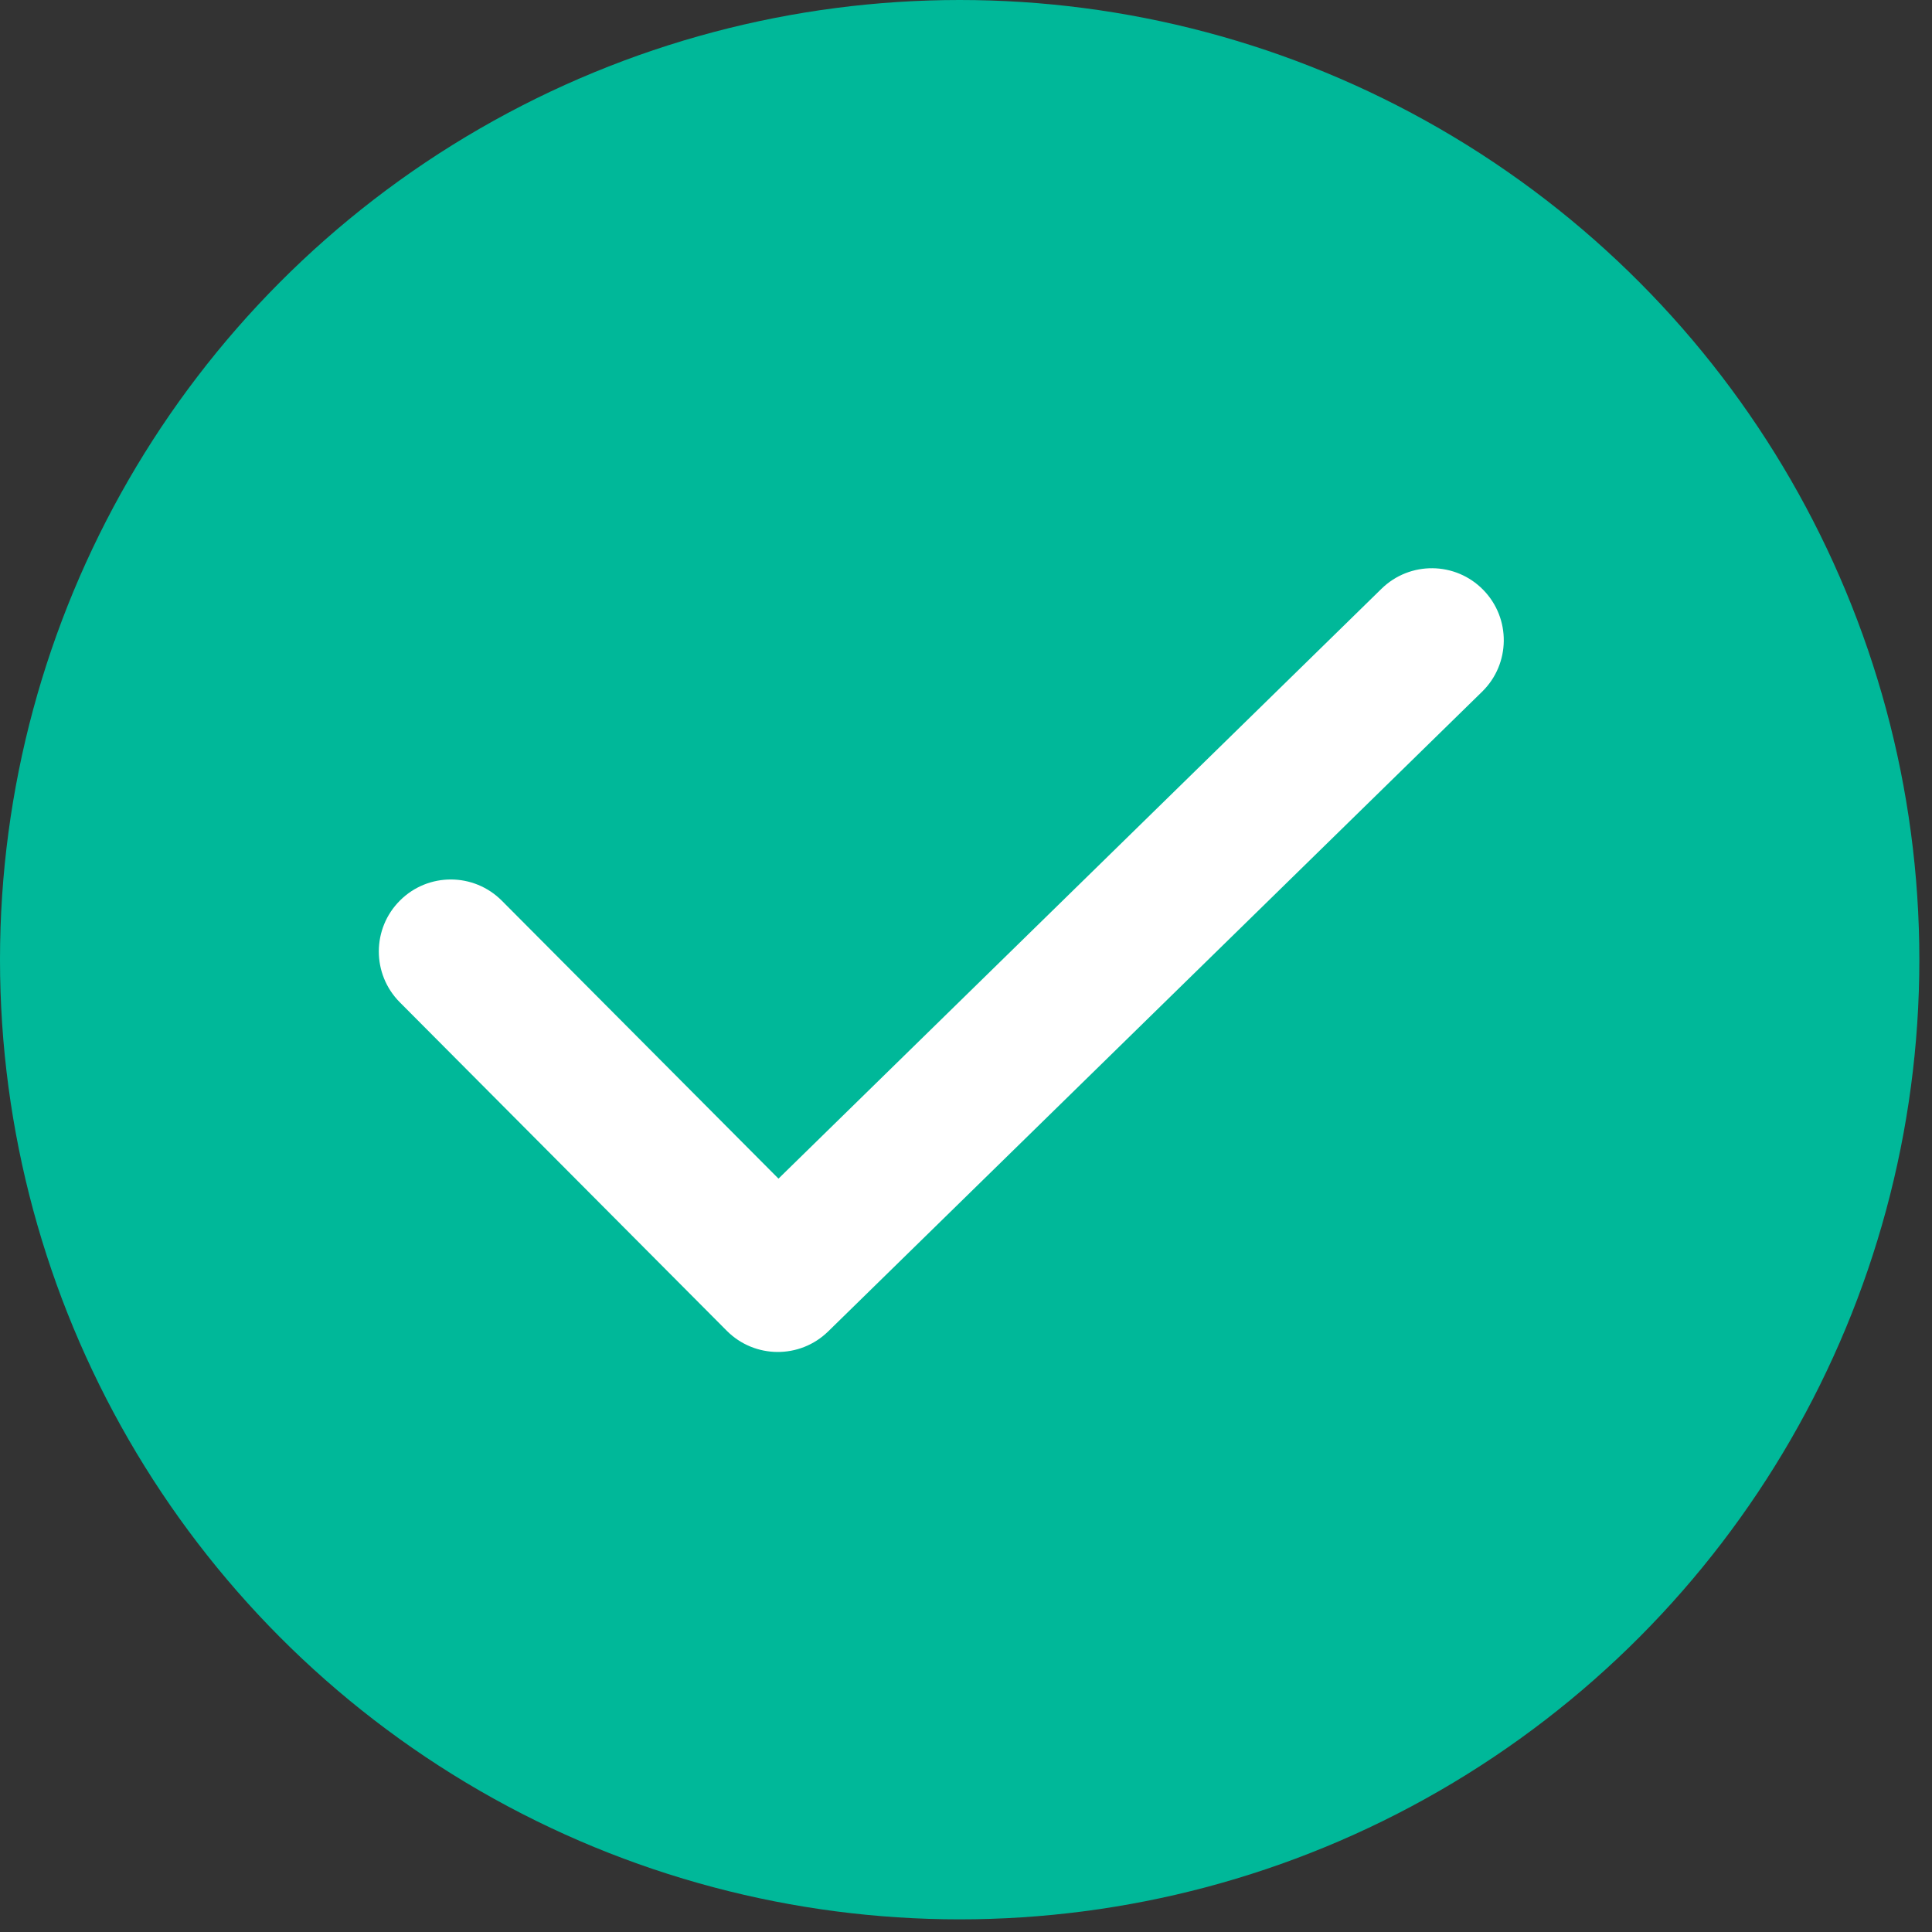 <svg width="51" height="51" viewBox="0 0 51 51" fill="none" xmlns="http://www.w3.org/2000/svg">
<rect x="0" y="0" width="51" height="51" fill="#333333" stroke="none"/>
<circle cx="25.333" cy="25.333" r="25.333" fill="#00B899"/>
<path fill-rule="evenodd" clip-rule="evenodd" d="M39.154 15.571C39.888 16.321 39.875 17.524 39.125 18.258L21.861 35.147C21.115 35.876 19.921 35.868 19.185 35.129L10.553 26.457C9.813 25.713 9.816 24.51 10.56 23.77C11.303 23.029 12.506 23.032 13.247 23.776L20.55 31.113L36.468 15.542C37.218 14.808 38.421 14.821 39.154 15.571Z" fill="white"/>
</svg>

